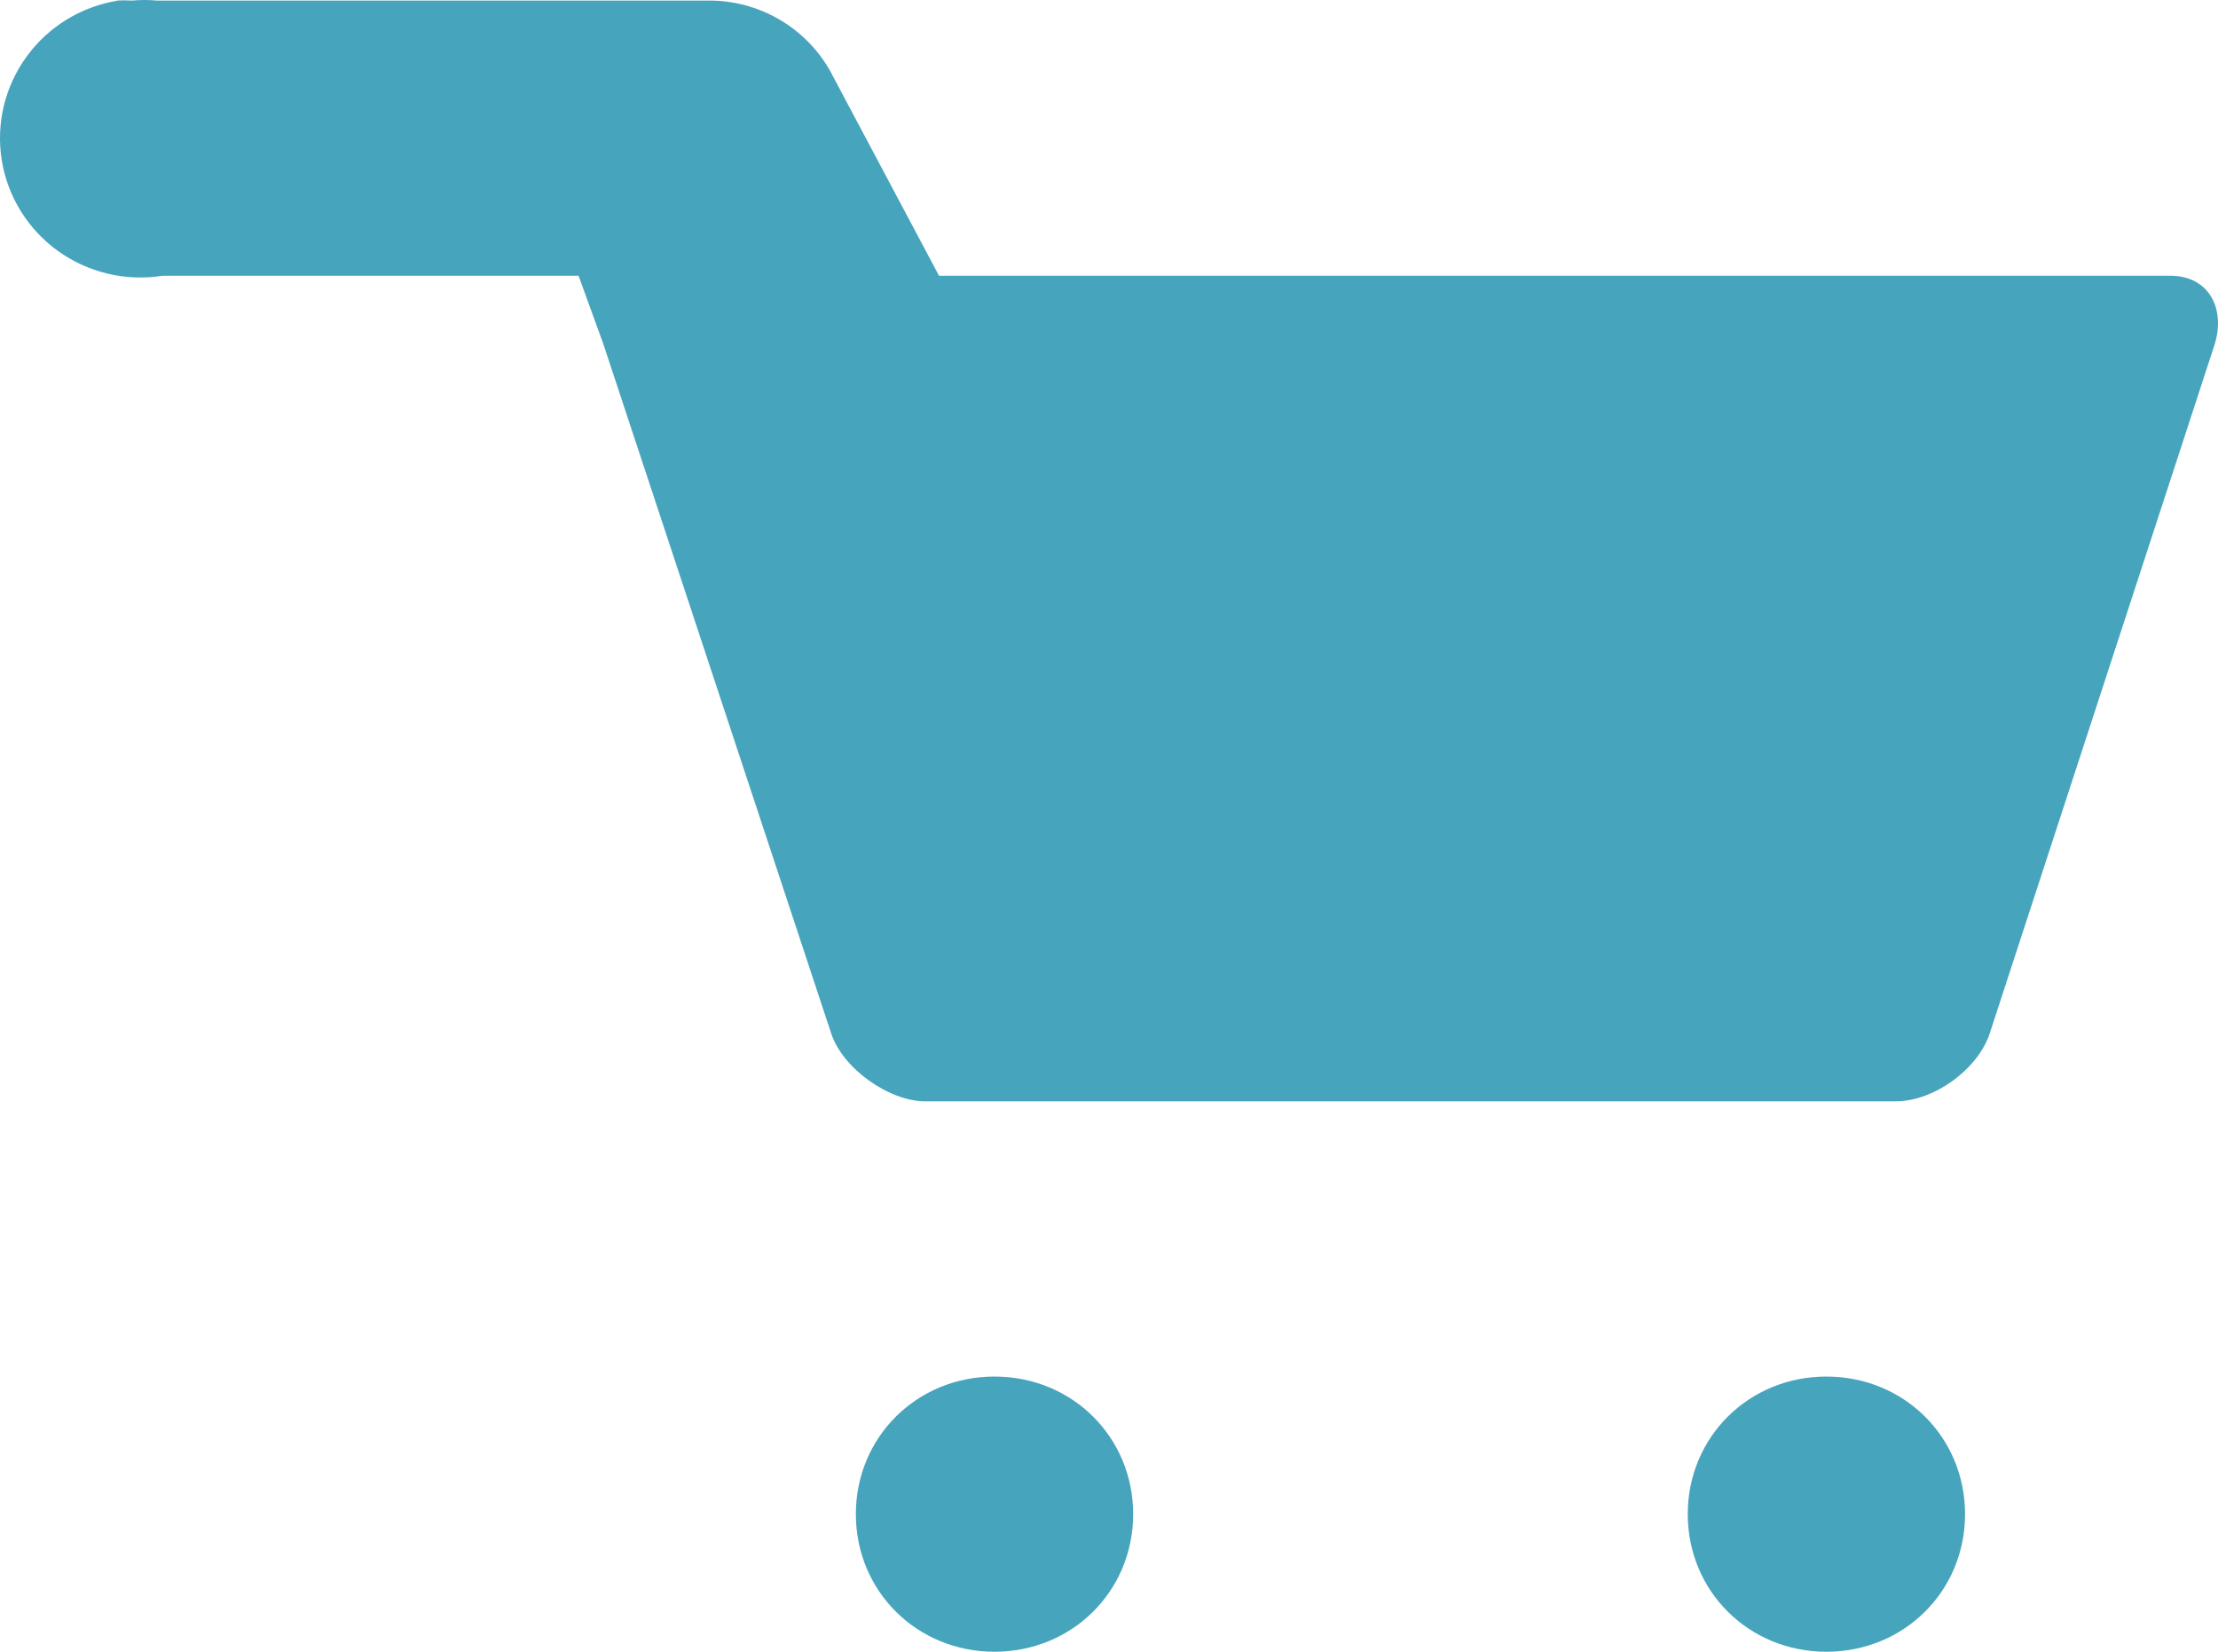 <svg width="47" height="35" viewBox="0 0 47 35" fill="none" xmlns="http://www.w3.org/2000/svg">
<path d="M2.505 0.012C1.726 0.136 1.028 0.561 0.566 1.196C0.103 1.83 -0.087 2.621 0.037 3.394C0.162 4.167 0.591 4.86 1.23 5.319C1.869 5.778 2.666 5.967 3.446 5.843H12.26L12.789 7.301L15.198 14.59L17.607 21.879C17.842 22.637 18.841 23.337 19.605 23.337H40.171C40.994 23.337 41.934 22.637 42.169 21.879L46.928 7.301C47.164 6.543 46.811 5.843 45.988 5.843H19.898L17.666 1.645C17.428 1.163 17.061 0.755 16.604 0.467C16.148 0.179 15.621 0.022 15.08 0.012L3.328 0.012C3.152 -0.004 2.975 -0.004 2.799 0.012C2.682 0.005 2.564 0.005 2.447 0.012L2.505 0.012ZM21.074 29.169C19.428 29.169 18.136 30.451 18.136 32.084C18.136 33.717 19.428 35 21.074 35C22.719 35 24.012 33.717 24.012 32.084C24.012 30.451 22.719 29.169 21.074 29.169ZM38.702 29.169C37.057 29.169 35.764 30.451 35.764 32.084C35.764 33.717 37.057 35 38.702 35C40.347 35 41.64 33.717 41.64 32.084C41.64 30.451 40.347 29.169 38.702 29.169Z" fill="#46A4BD"/>
</svg>
